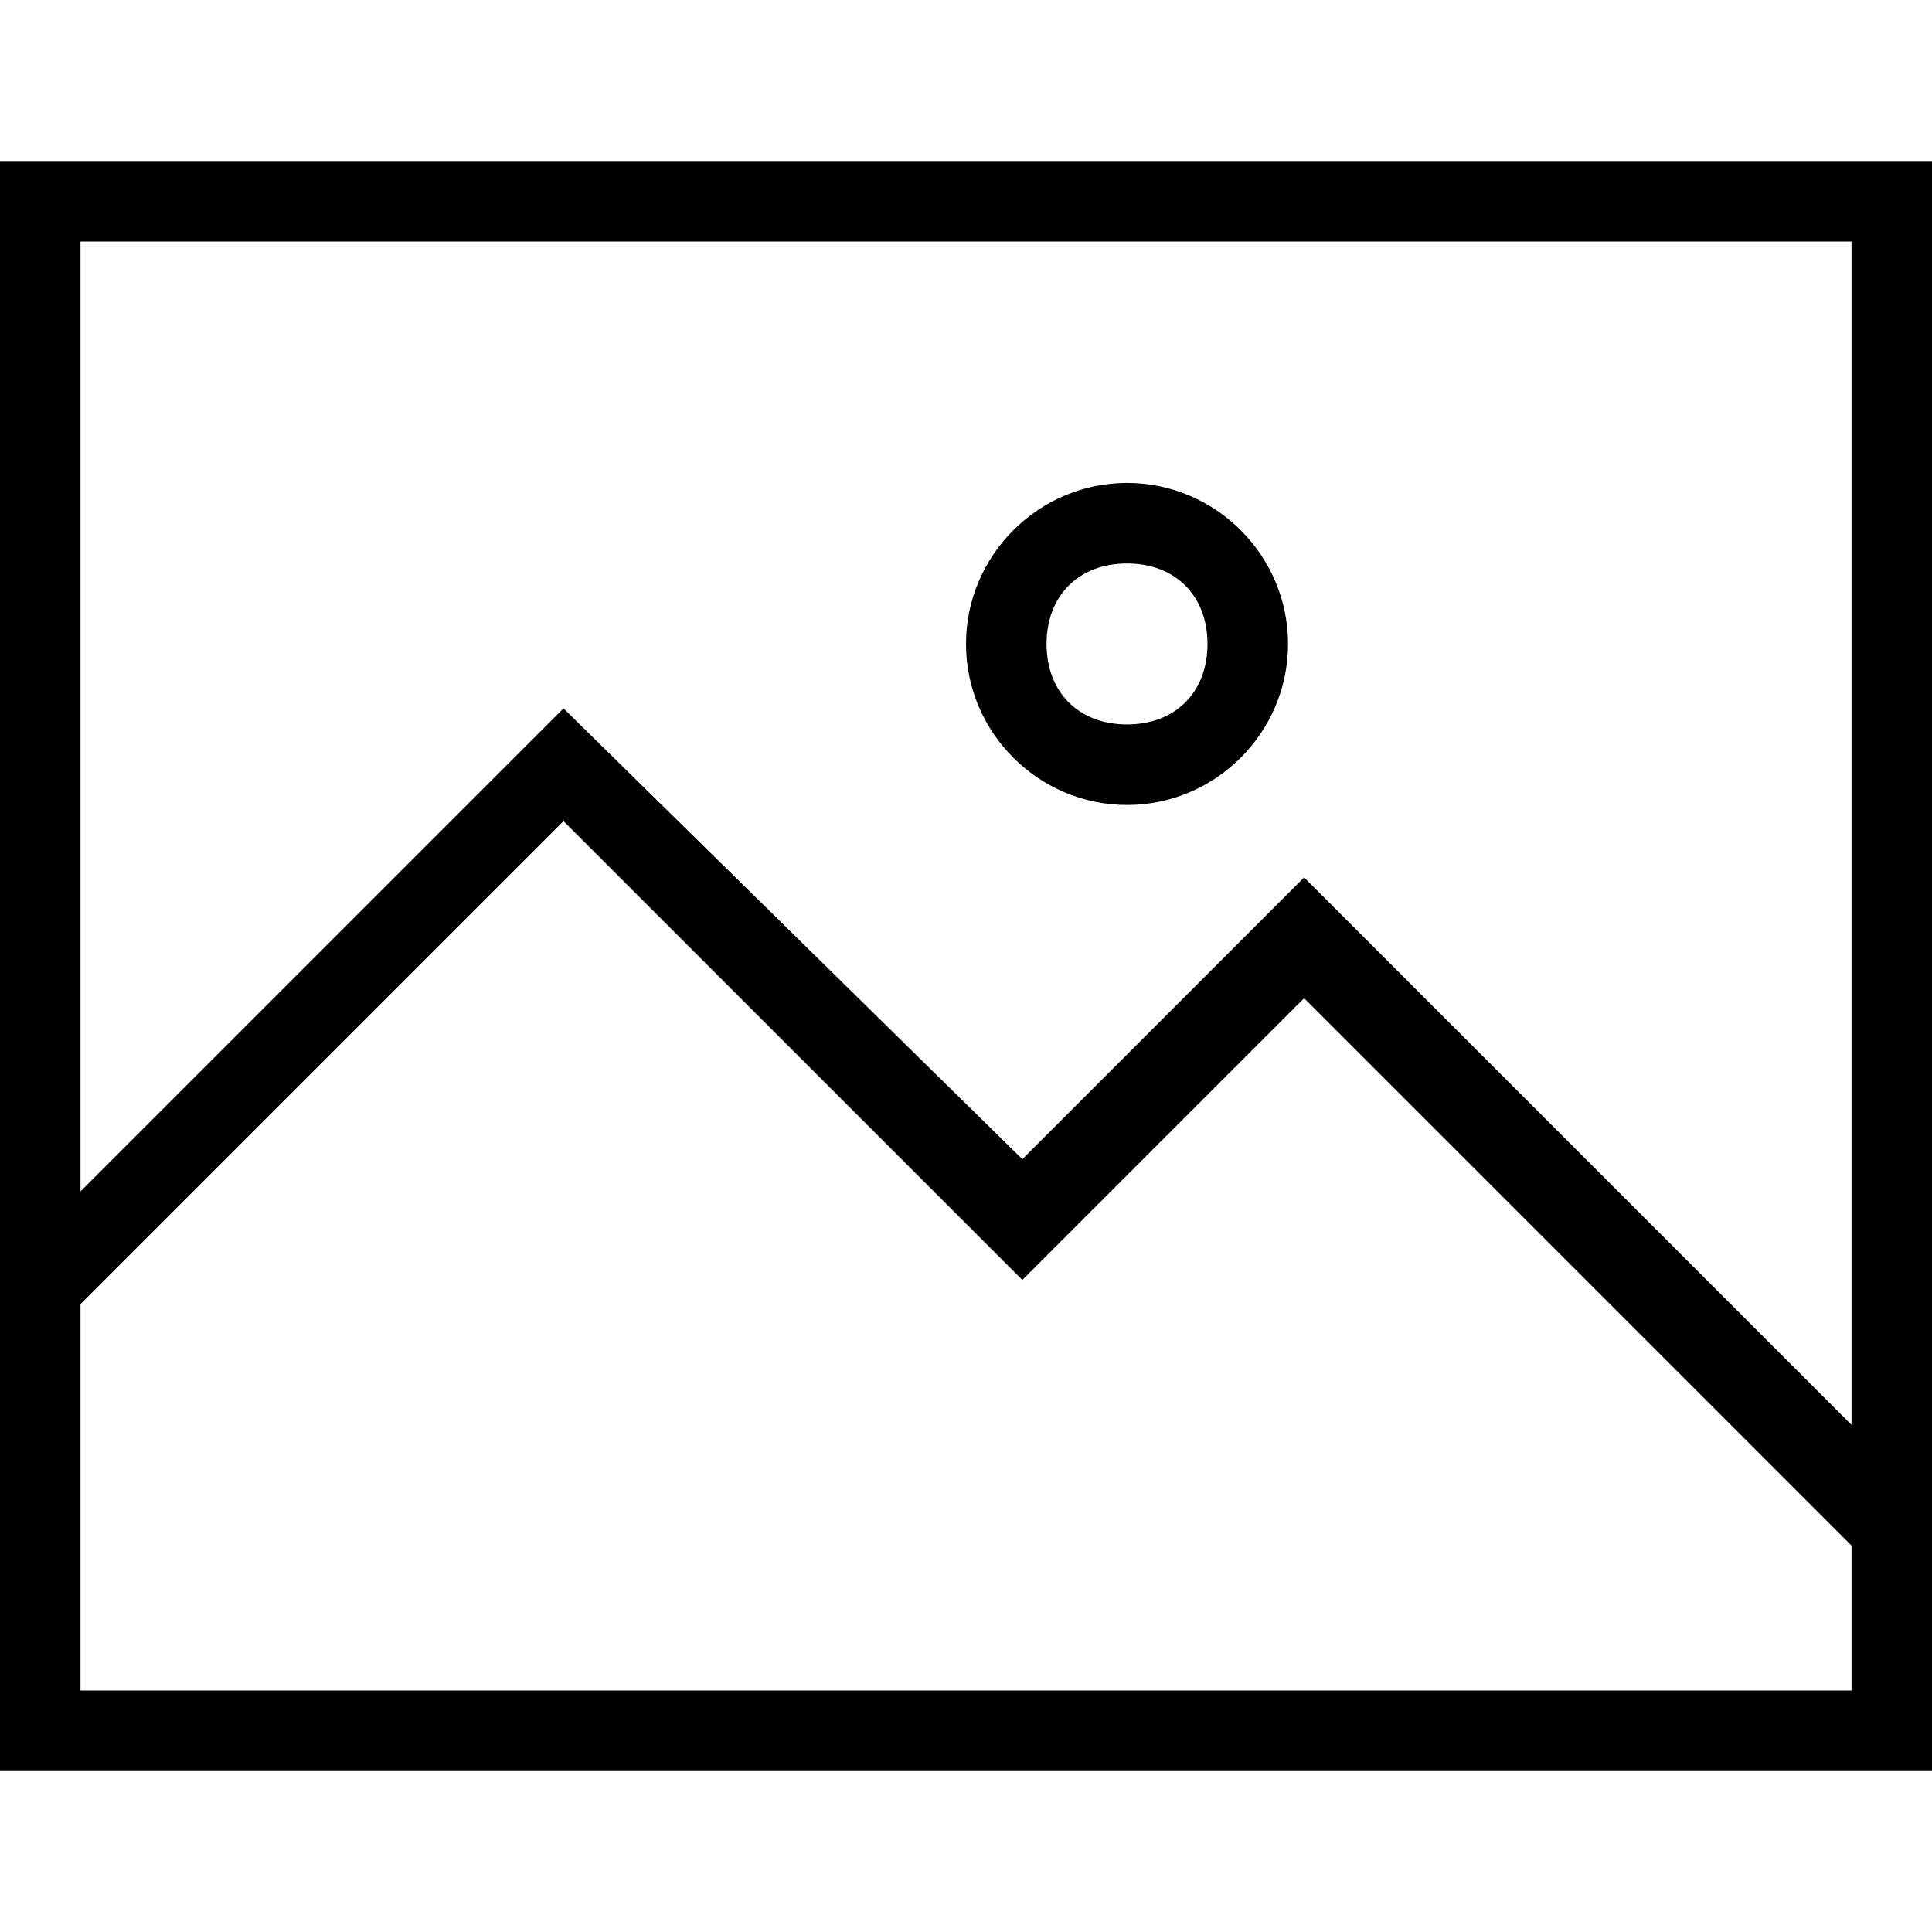 <svg viewBox="0 0 32 32" xmlns="http://www.w3.org/2000/svg"><g id="icon">
  <path d="M0 2.667v26.667h32V2.667zM30.667 4v19.6L21.6 14.533 16.933 19.2l-7.6-7.467-8 8V4h29.333zM1.333 28v-6.4l8-8 7.6 7.6 4.667-4.667 9.067 9.067V28H1.334z"/>
  <path d="M18.667 13.333c1.467 0 2.667-1.2 2.667-2.667s-1.2-2.667-2.667-2.667S16 9.199 16 10.666s1.2 2.667 2.667 2.667m0-4c.8 0 1.333.533 1.333 1.333s-.533 1.333-1.333 1.333-1.333-.533-1.333-1.333.533-1.333 1.333-1.333"/>
</g></svg>
